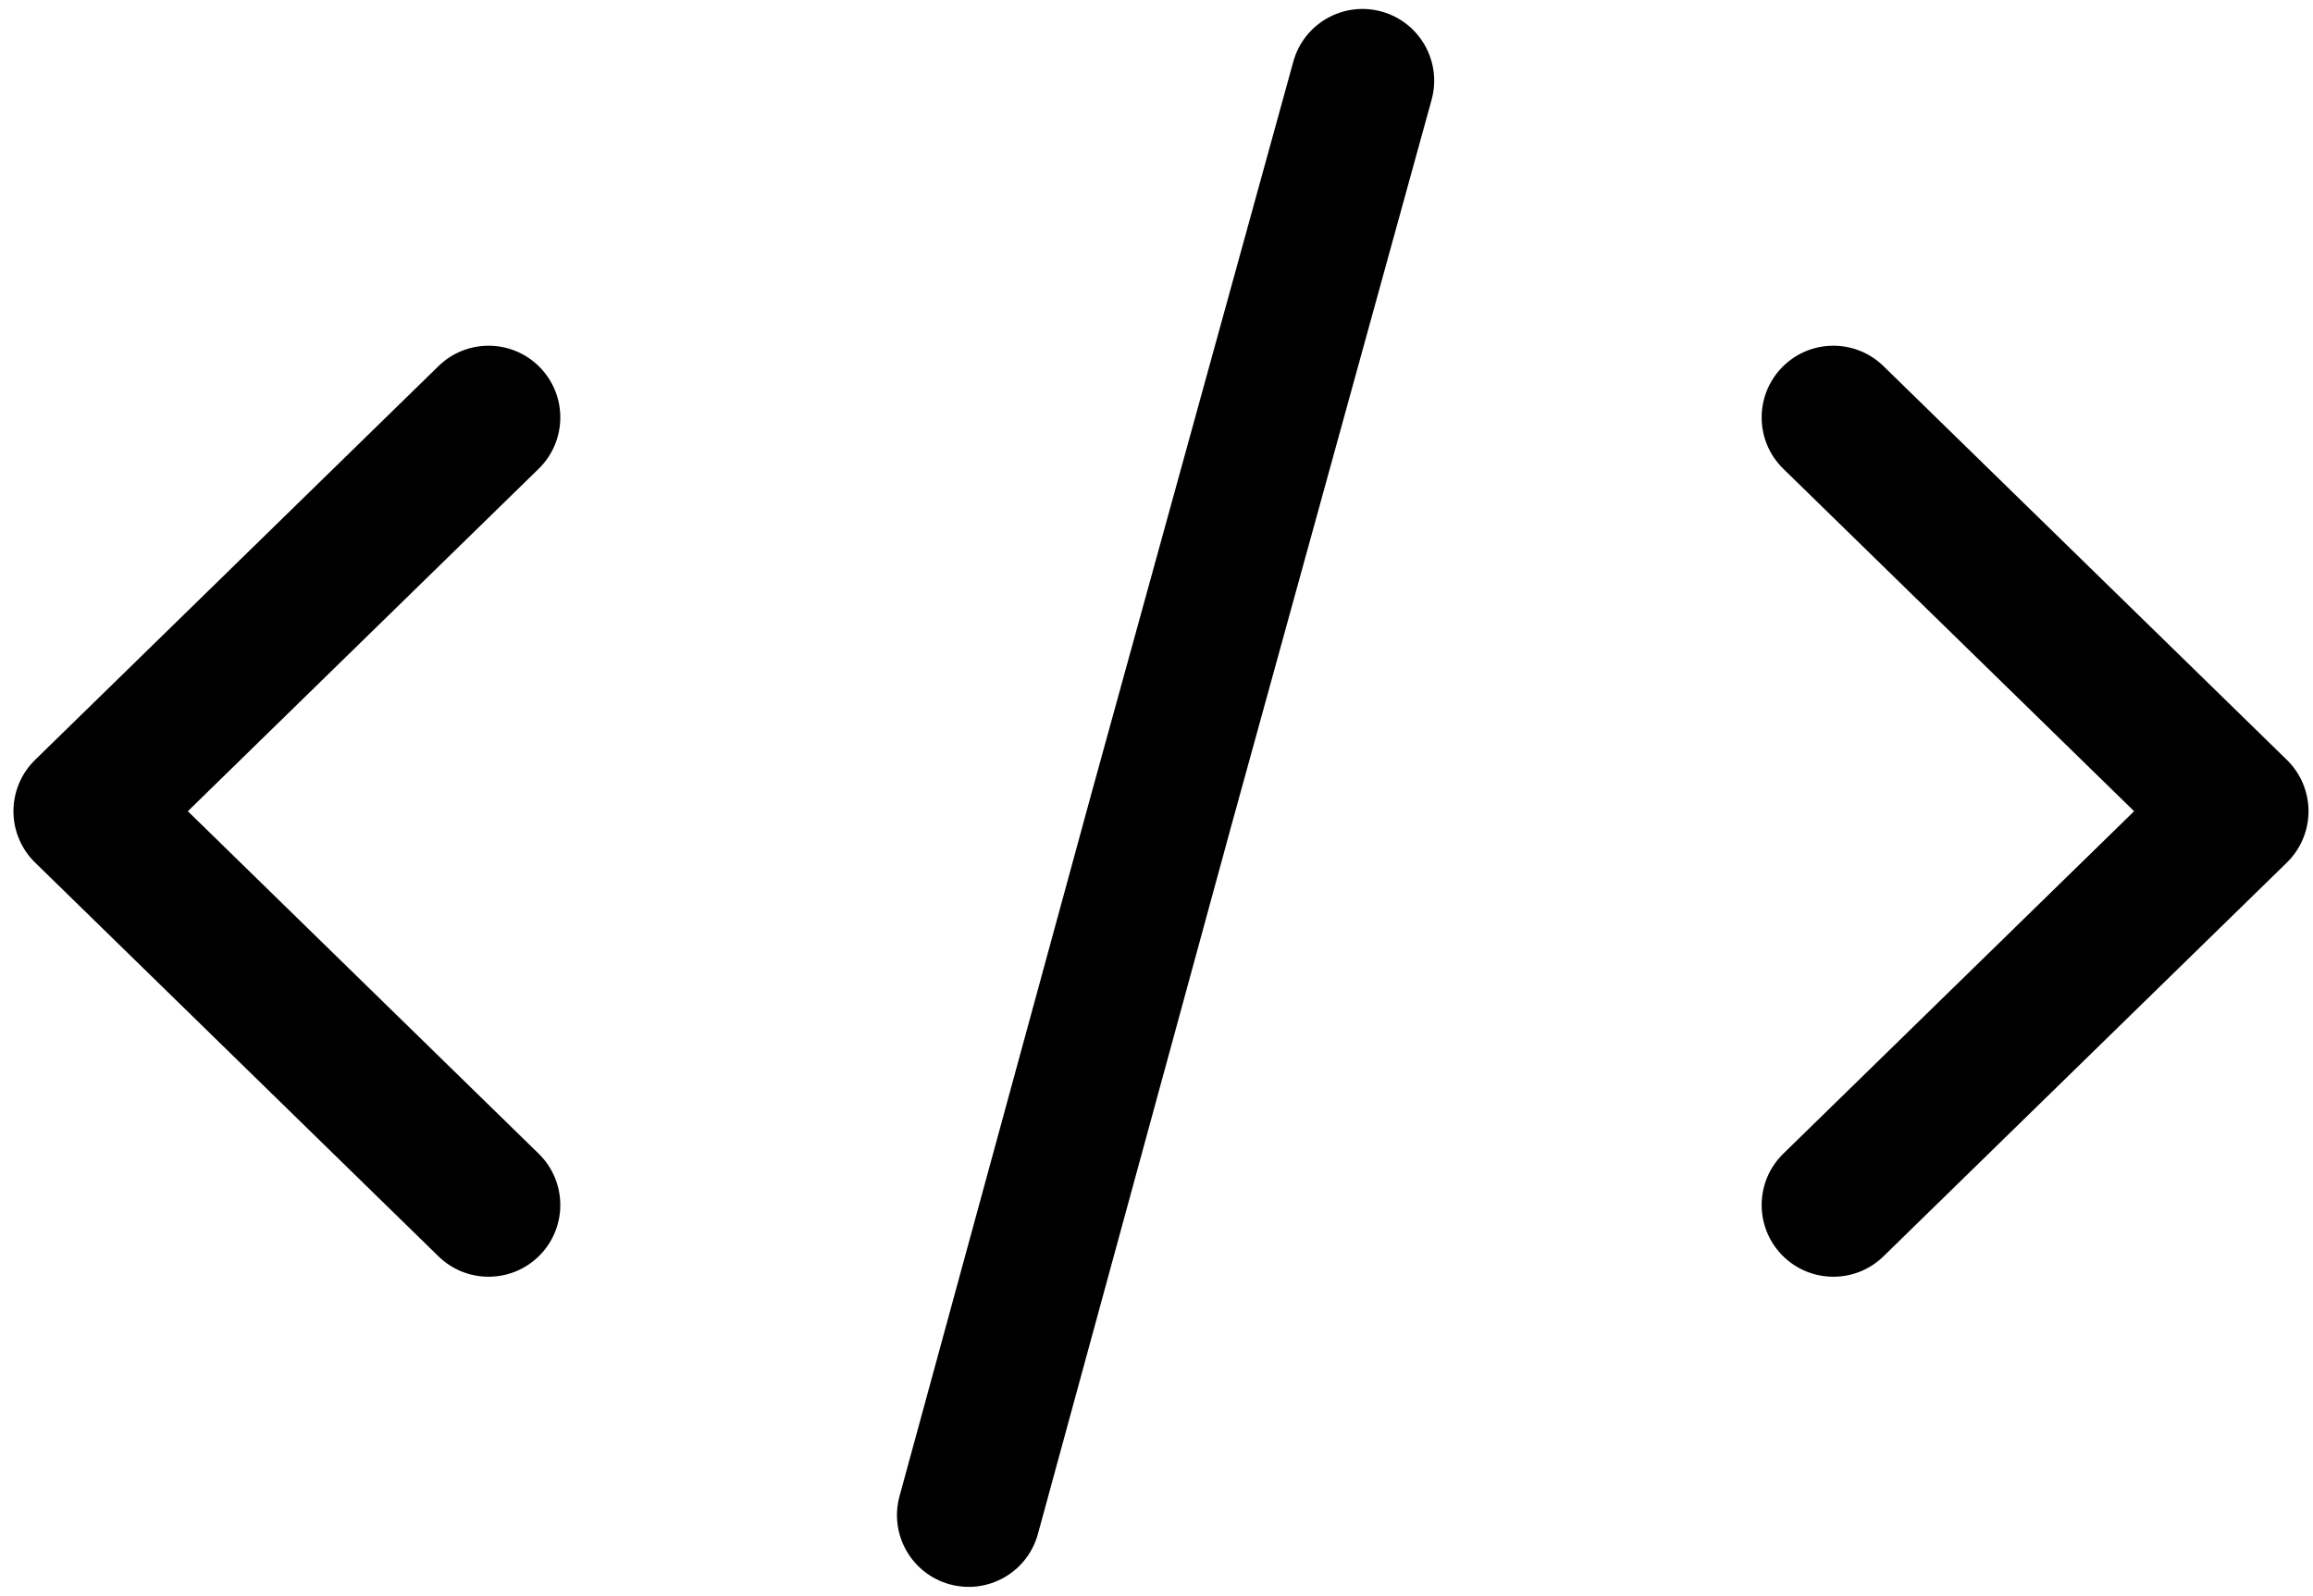 <svg width="129" height="89" viewBox="0 0 129 89" fill="none" xmlns="http://www.w3.org/2000/svg">
<path d="M24.455 70.067C26.036 71.61 28.569 71.579 30.112 69.998C31.655 68.417 31.624 65.885 30.043 64.342L24.455 70.067ZM4.75 45.243L1.956 42.38C1.185 43.133 0.75 44.165 0.75 45.243C0.75 46.32 1.185 47.352 1.956 48.105L4.75 45.243ZM30.043 26.144C31.624 24.601 31.655 22.068 30.112 20.487C28.569 18.906 26.036 18.876 24.455 20.419L30.043 26.144ZM105.045 20.419C103.464 18.876 100.931 18.906 99.388 20.487C97.845 22.068 97.876 24.601 99.457 26.144L105.045 20.419ZM124.75 45.243L127.544 48.105C128.315 47.352 128.75 46.32 128.75 45.243C128.75 44.165 128.315 43.133 127.544 42.38L124.75 45.243ZM99.457 64.342C97.876 65.885 97.845 68.417 99.388 69.998C100.931 71.579 103.464 71.61 105.045 70.067L99.457 64.342ZM50.167 83.446C49.585 85.577 50.841 87.777 52.972 88.359C55.103 88.941 57.303 87.685 57.885 85.554L50.167 83.446ZM64.748 45.239L60.892 44.175L60.889 44.185L64.748 45.239ZM79.843 5.564C80.43 3.434 79.18 1.232 77.05 0.644C74.921 0.057 72.718 1.307 72.131 3.436L79.843 5.564ZM30.043 64.342L7.544 42.38L1.956 48.105L24.455 70.067L30.043 64.342ZM7.544 48.105L30.043 26.144L24.455 20.419L1.956 42.38L7.544 48.105ZM99.457 26.144L121.956 48.105L127.544 42.38L105.045 20.419L99.457 26.144ZM121.956 42.38L99.457 64.342L105.045 70.067L127.544 48.105L121.956 42.38ZM57.885 85.554L68.607 46.293L60.889 44.185L50.167 83.446L57.885 85.554ZM68.604 46.303L79.843 5.564L72.131 3.436L60.892 44.175L68.604 46.303Z" fill="black"/>
</svg>
